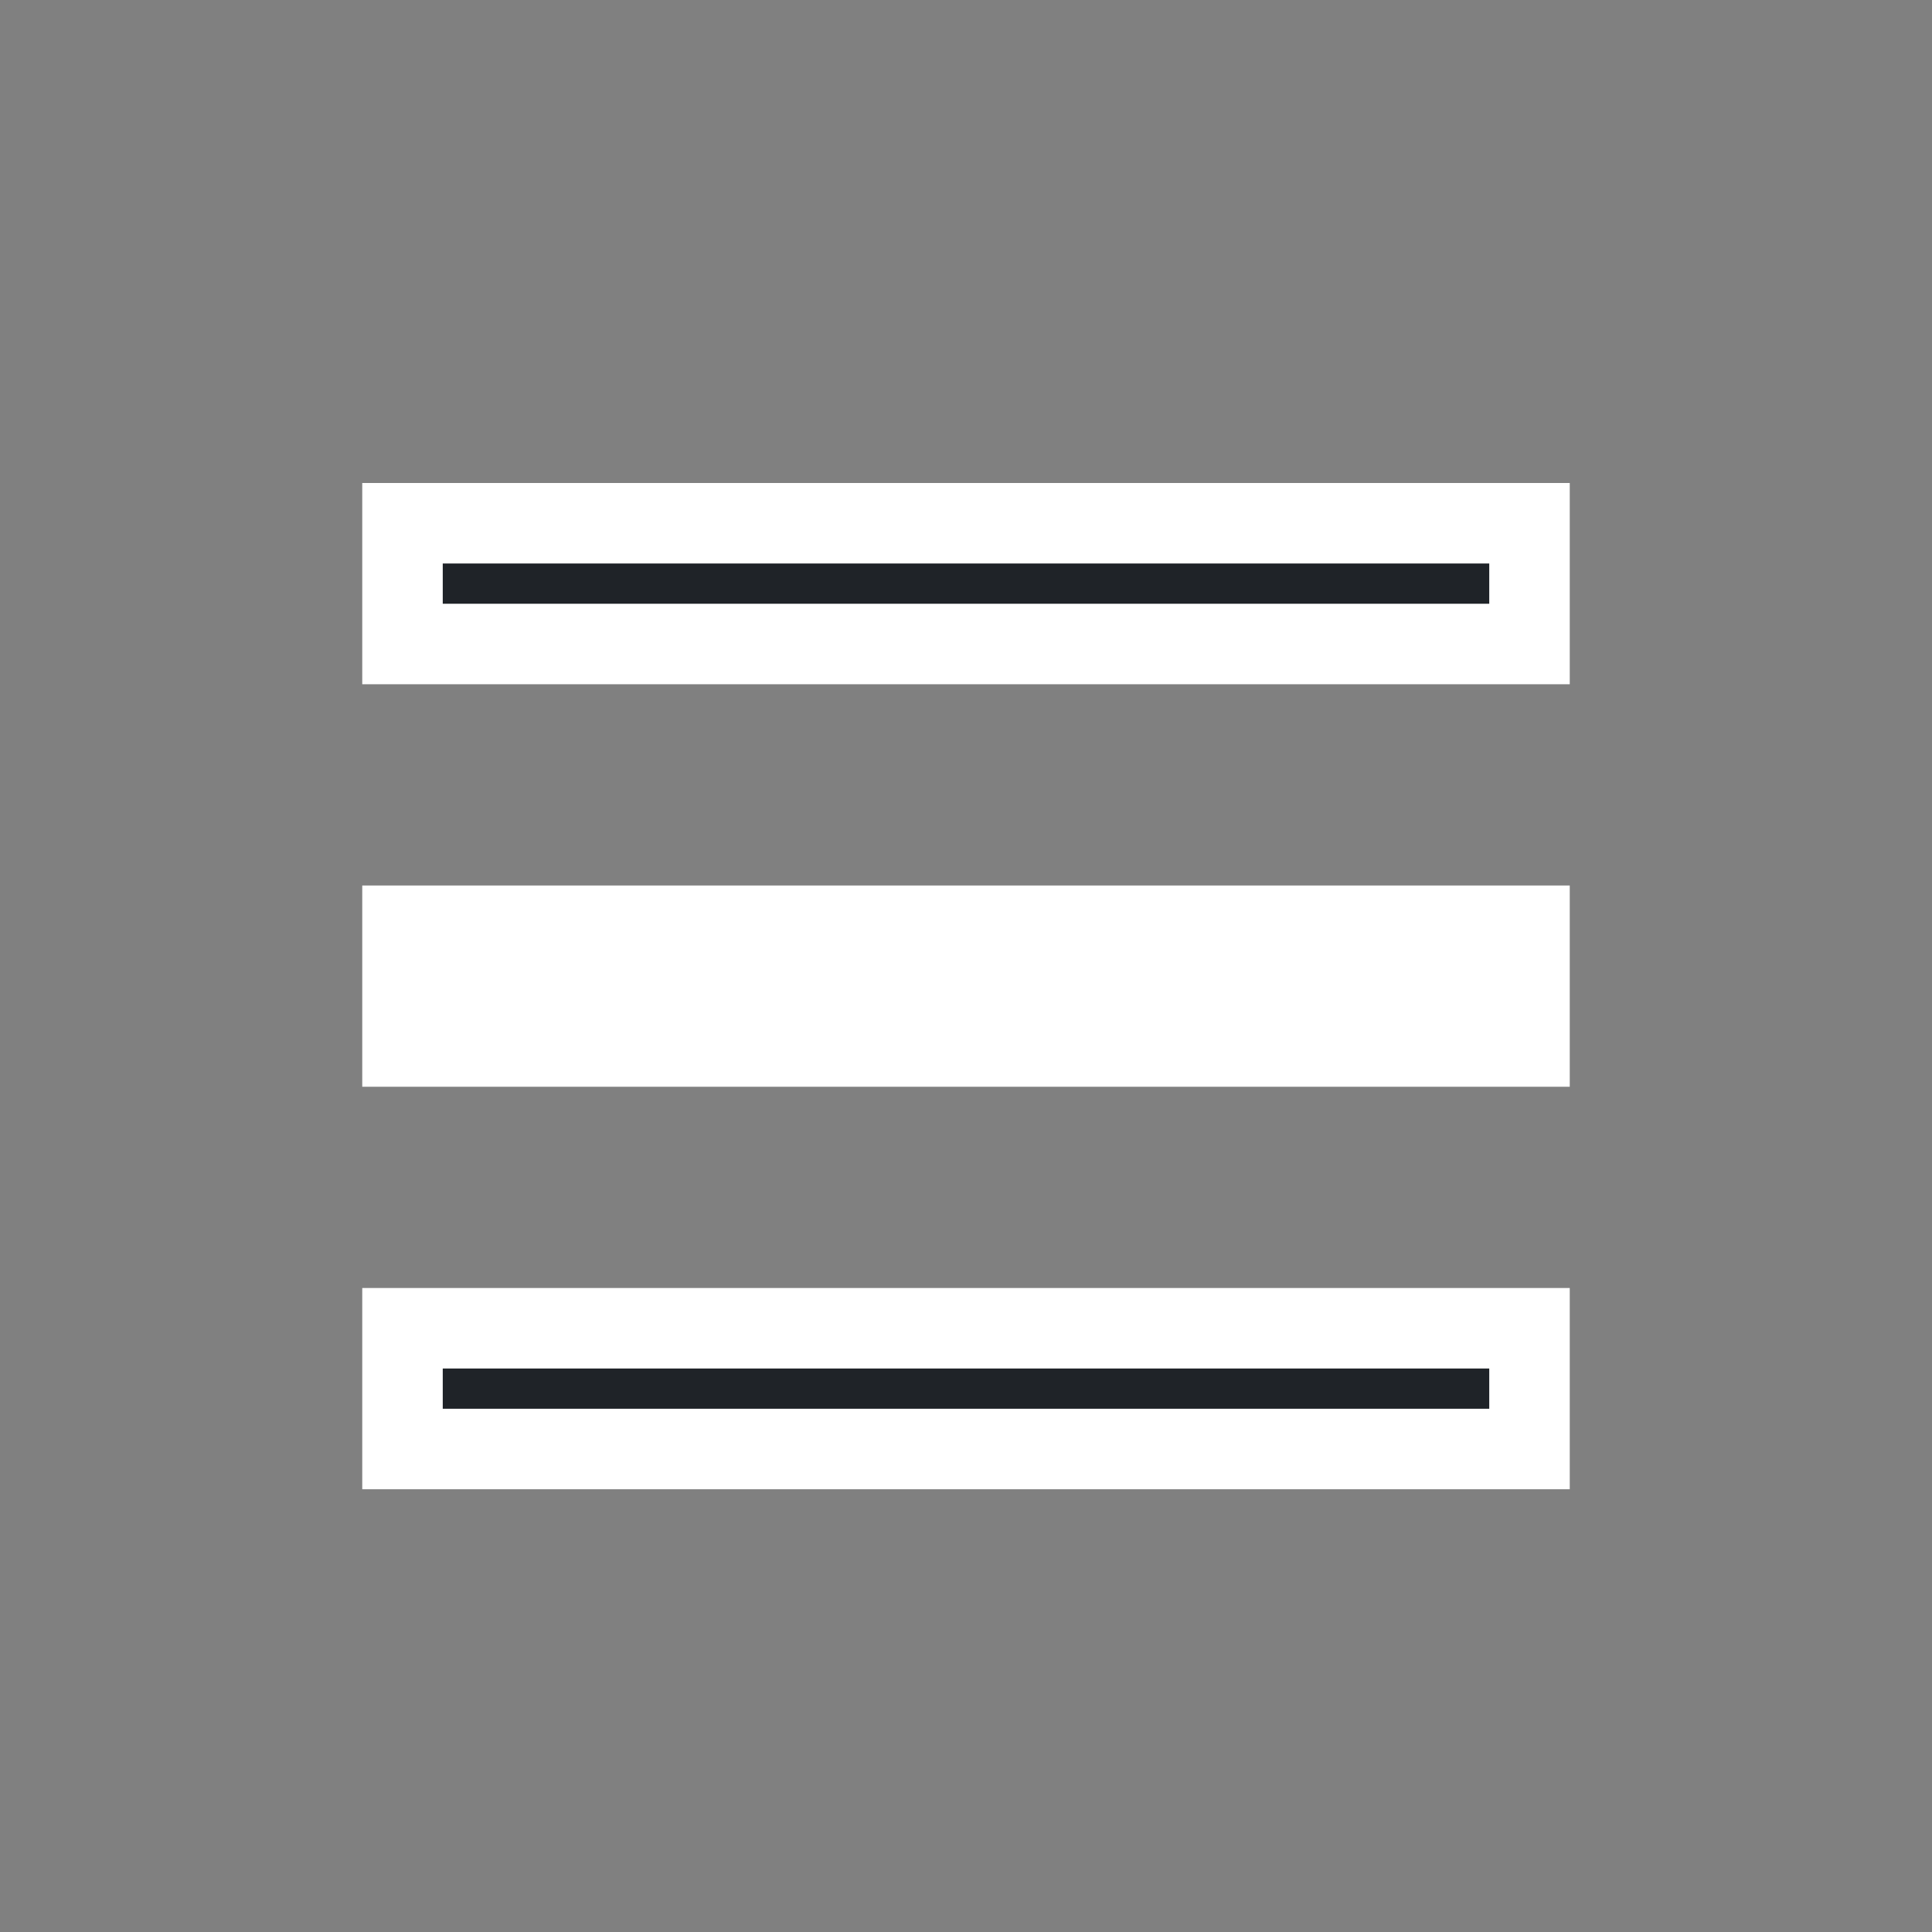 <svg viewBox="0 0 24 24" fill="none" xmlns="http://www.w3.org/2000/svg" stroke="#ffffff"><rect x="0" y="0" width="24" height="24" fill="#808080" stroke="none"/><g id="SVGRepo_bgCarrier" stroke-width="0"></g><g id="SVGRepo_tracerCarrier" stroke-linecap="round" stroke-linejoin="round"></g><g id="SVGRepo_iconCarrier"> <path d="M5 6.5H19V8H5V6.5Z" fill="#1F2328"></path> <path d="M5 16.5H19V18H5V16.5Z" fill="#1F2328"></path> <path d="M5 11.5H19V13H5V11.5Z" fill="#FFFFFF"></path> </g></svg>
